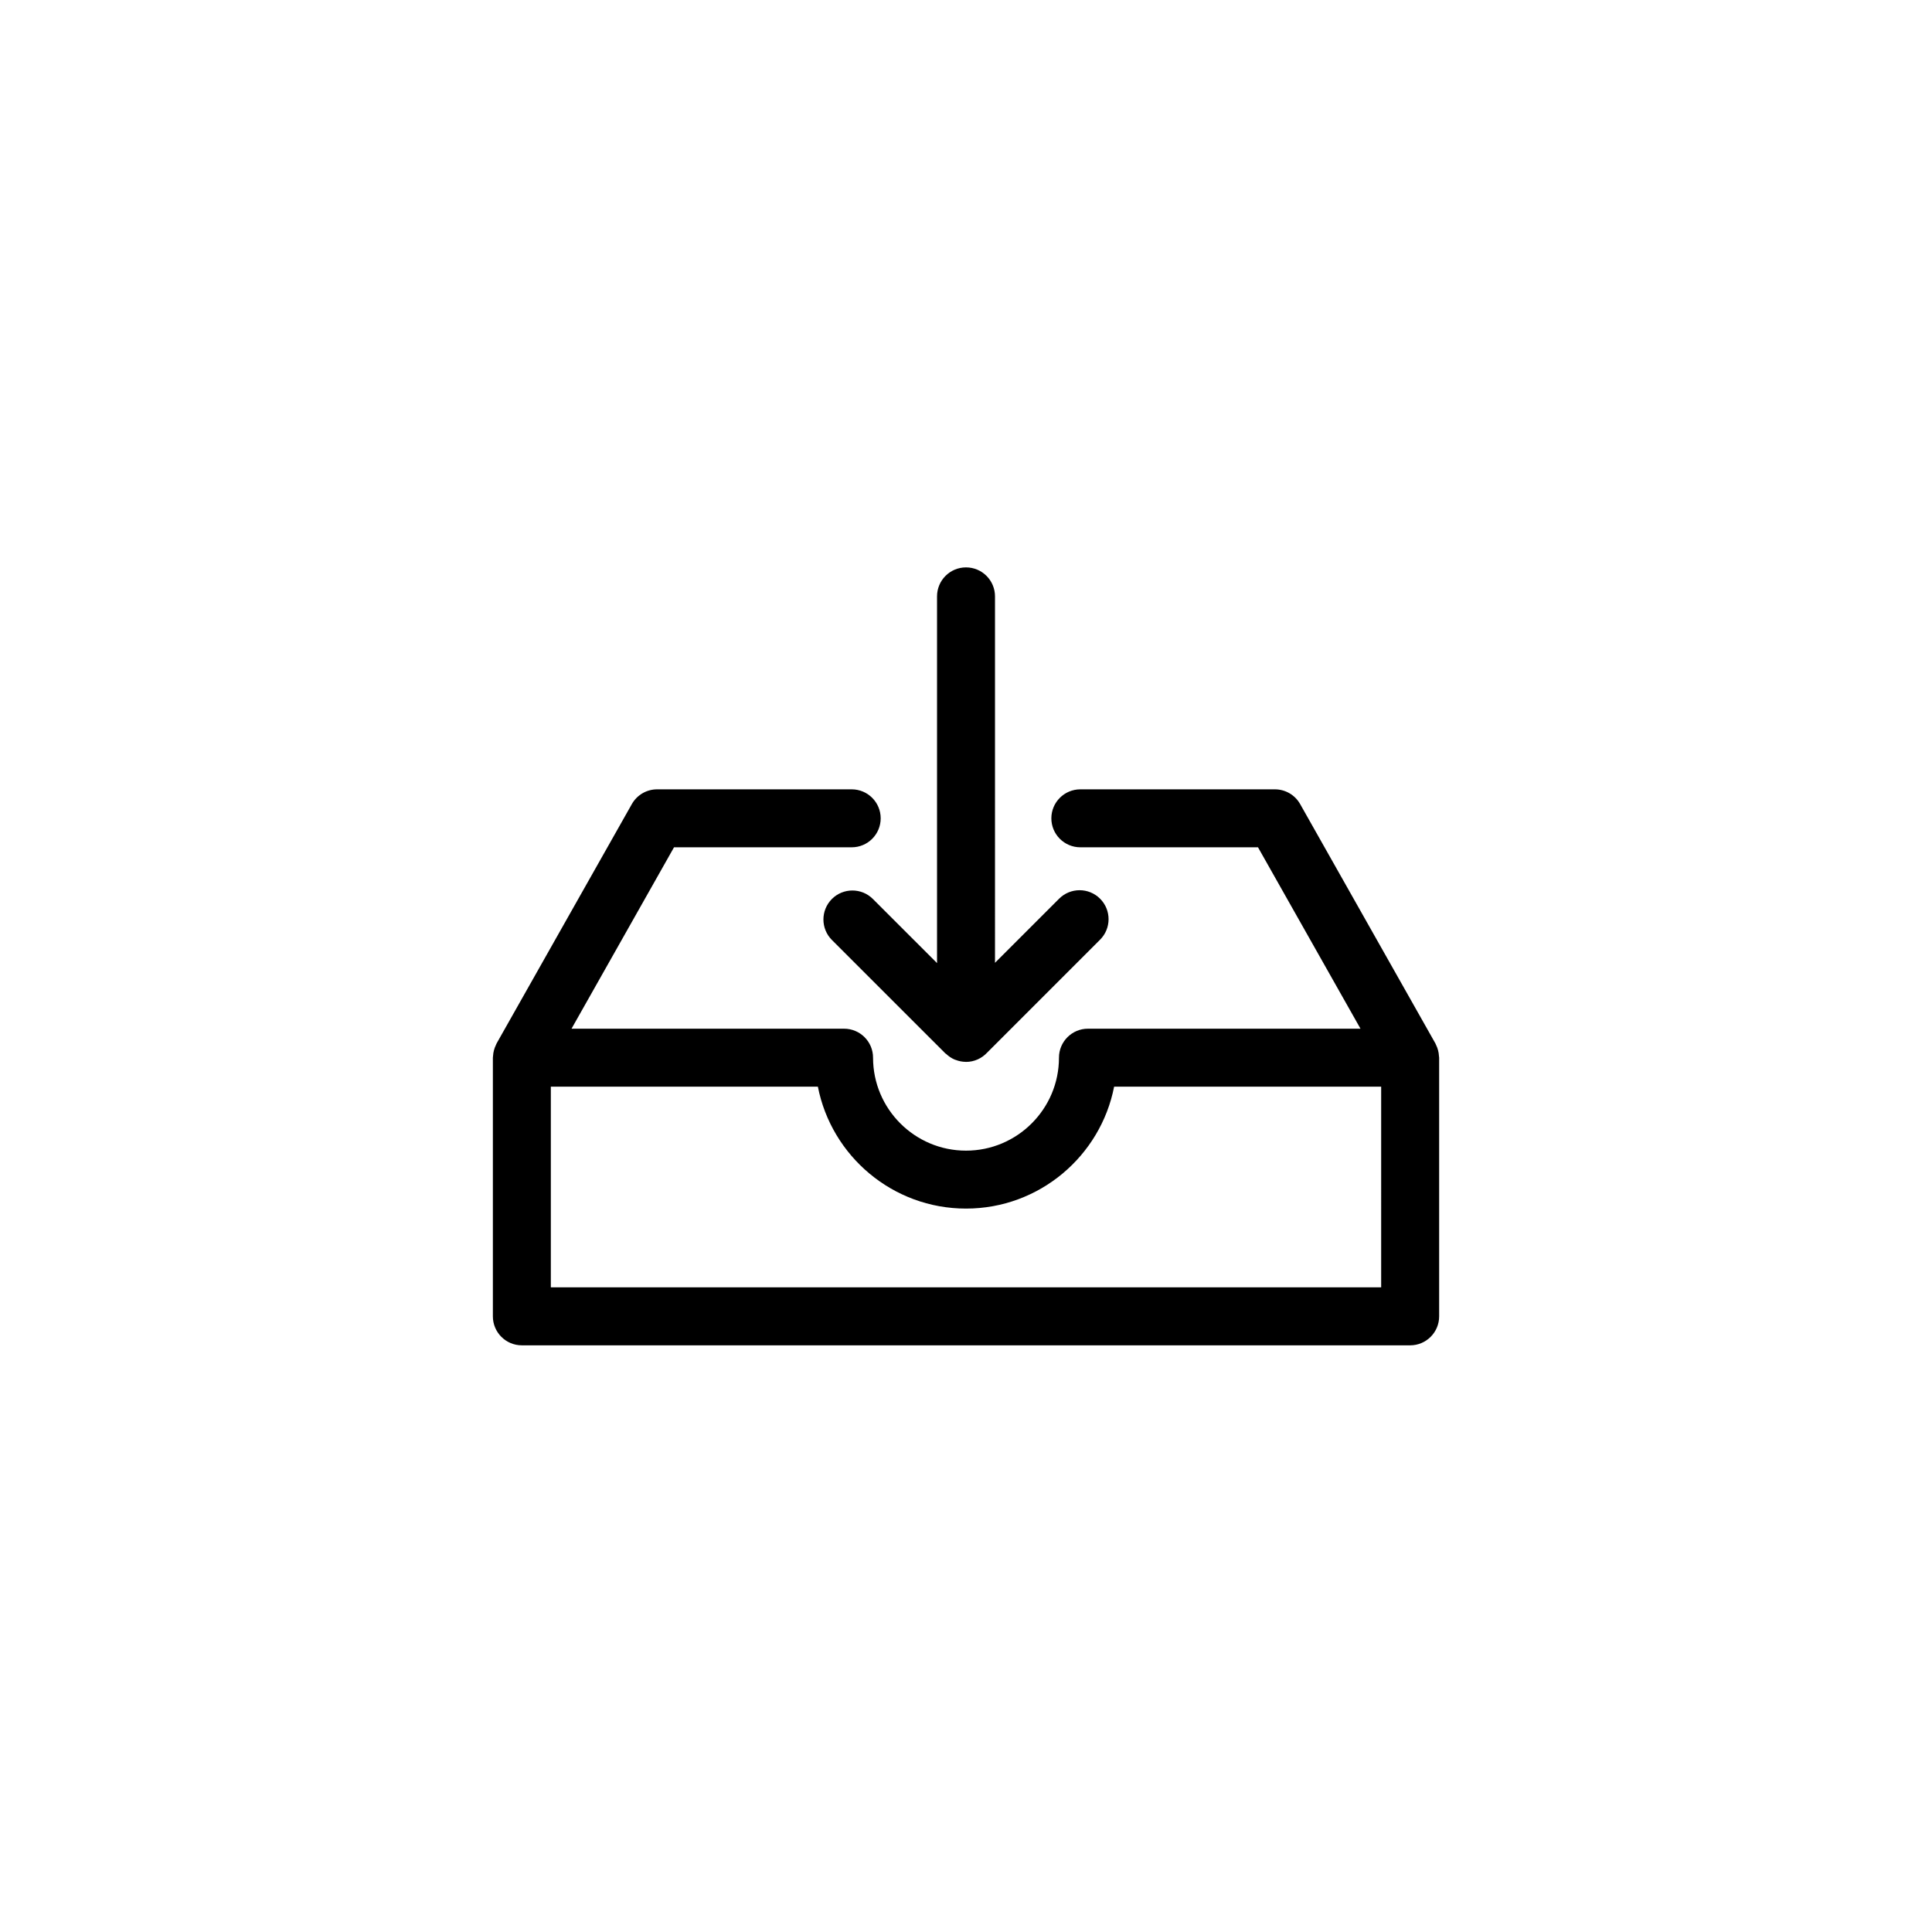 <svg xmlns="http://www.w3.org/2000/svg" xmlns:xlink="http://www.w3.org/1999/xlink" version="1.1" x="0px" y="0px" viewBox="0 0 100 100" enable-background="new 0 0 100 100" xml:space="preserve"><path d="M74.481,54.667c-0.003-0.055-0.008-0.108-0.017-0.163c-0.008-0.047-0.018-0.094-0.03-0.14  c-0.012-0.047-0.026-0.093-0.043-0.139c-0.019-0.051-0.041-0.099-0.064-0.147c-0.013-0.023-0.019-0.049-0.032-0.072l-7-12.388  c-0.266-0.471-0.765-0.762-1.306-0.762H55.918c-0.828,0-1.5,0.671-1.5,1.5s0.672,1.5,1.5,1.5h9.196l5.305,9.389H56.312  c-0.828,0-1.5,0.672-1.5,1.5c0,2.653-2.158,4.812-4.811,4.812c-2.654,0-4.812-2.158-4.812-4.812c0-0.828-0.671-1.5-1.5-1.5H29.582  l5.305-9.389h9.197c0.829,0,1.5-0.671,1.5-1.5s-0.671-1.5-1.5-1.5H34.011c-0.541,0-1.04,0.291-1.306,0.762l-7,12.388  c-0.014,0.024-0.021,0.051-0.033,0.075c-0.023,0.047-0.044,0.094-0.062,0.144c-0.018,0.047-0.032,0.093-0.044,0.141  c-0.012,0.046-0.022,0.092-0.03,0.139c-0.009,0.055-0.014,0.108-0.017,0.162c-0.001,0.026-0.008,0.052-0.008,0.078v13.389  c0,0.828,0.671,1.5,1.5,1.5h45.979c0.828,0,1.5-0.672,1.5-1.5V54.744C74.489,54.718,74.482,54.693,74.481,54.667z M71.489,66.633  H28.511V56.244h13.822c0.702,3.592,3.873,6.312,7.668,6.312c3.794,0,6.965-2.72,7.666-6.312h13.822V66.633z M43.059,46.531  c-0.585,0.586-0.585,1.536,0,2.122l5.873,5.871c0.012,0.012,0.027,0.015,0.039,0.026c0.129,0.122,0.277,0.224,0.443,0.294  c0.017,0.008,0.035,0.01,0.052,0.017c0.162,0.062,0.335,0.099,0.518,0.101c0.003,0,0.005,0.002,0.008,0.002  c0.001,0,0.002-0.001,0.003-0.001c0.001,0,0.003,0.001,0.005,0.001c0.435,0,0.823-0.188,1.098-0.484l5.842-5.842  c0.586-0.585,0.586-1.536,0-2.121c-0.586-0.586-1.535-0.586-2.121,0l-3.318,3.318V30.868c0-0.829-0.672-1.5-1.5-1.5  c-0.829,0-1.5,0.671-1.5,1.5V49.85l-3.32-3.319C44.595,45.946,43.645,45.945,43.059,46.531z"></path></svg>